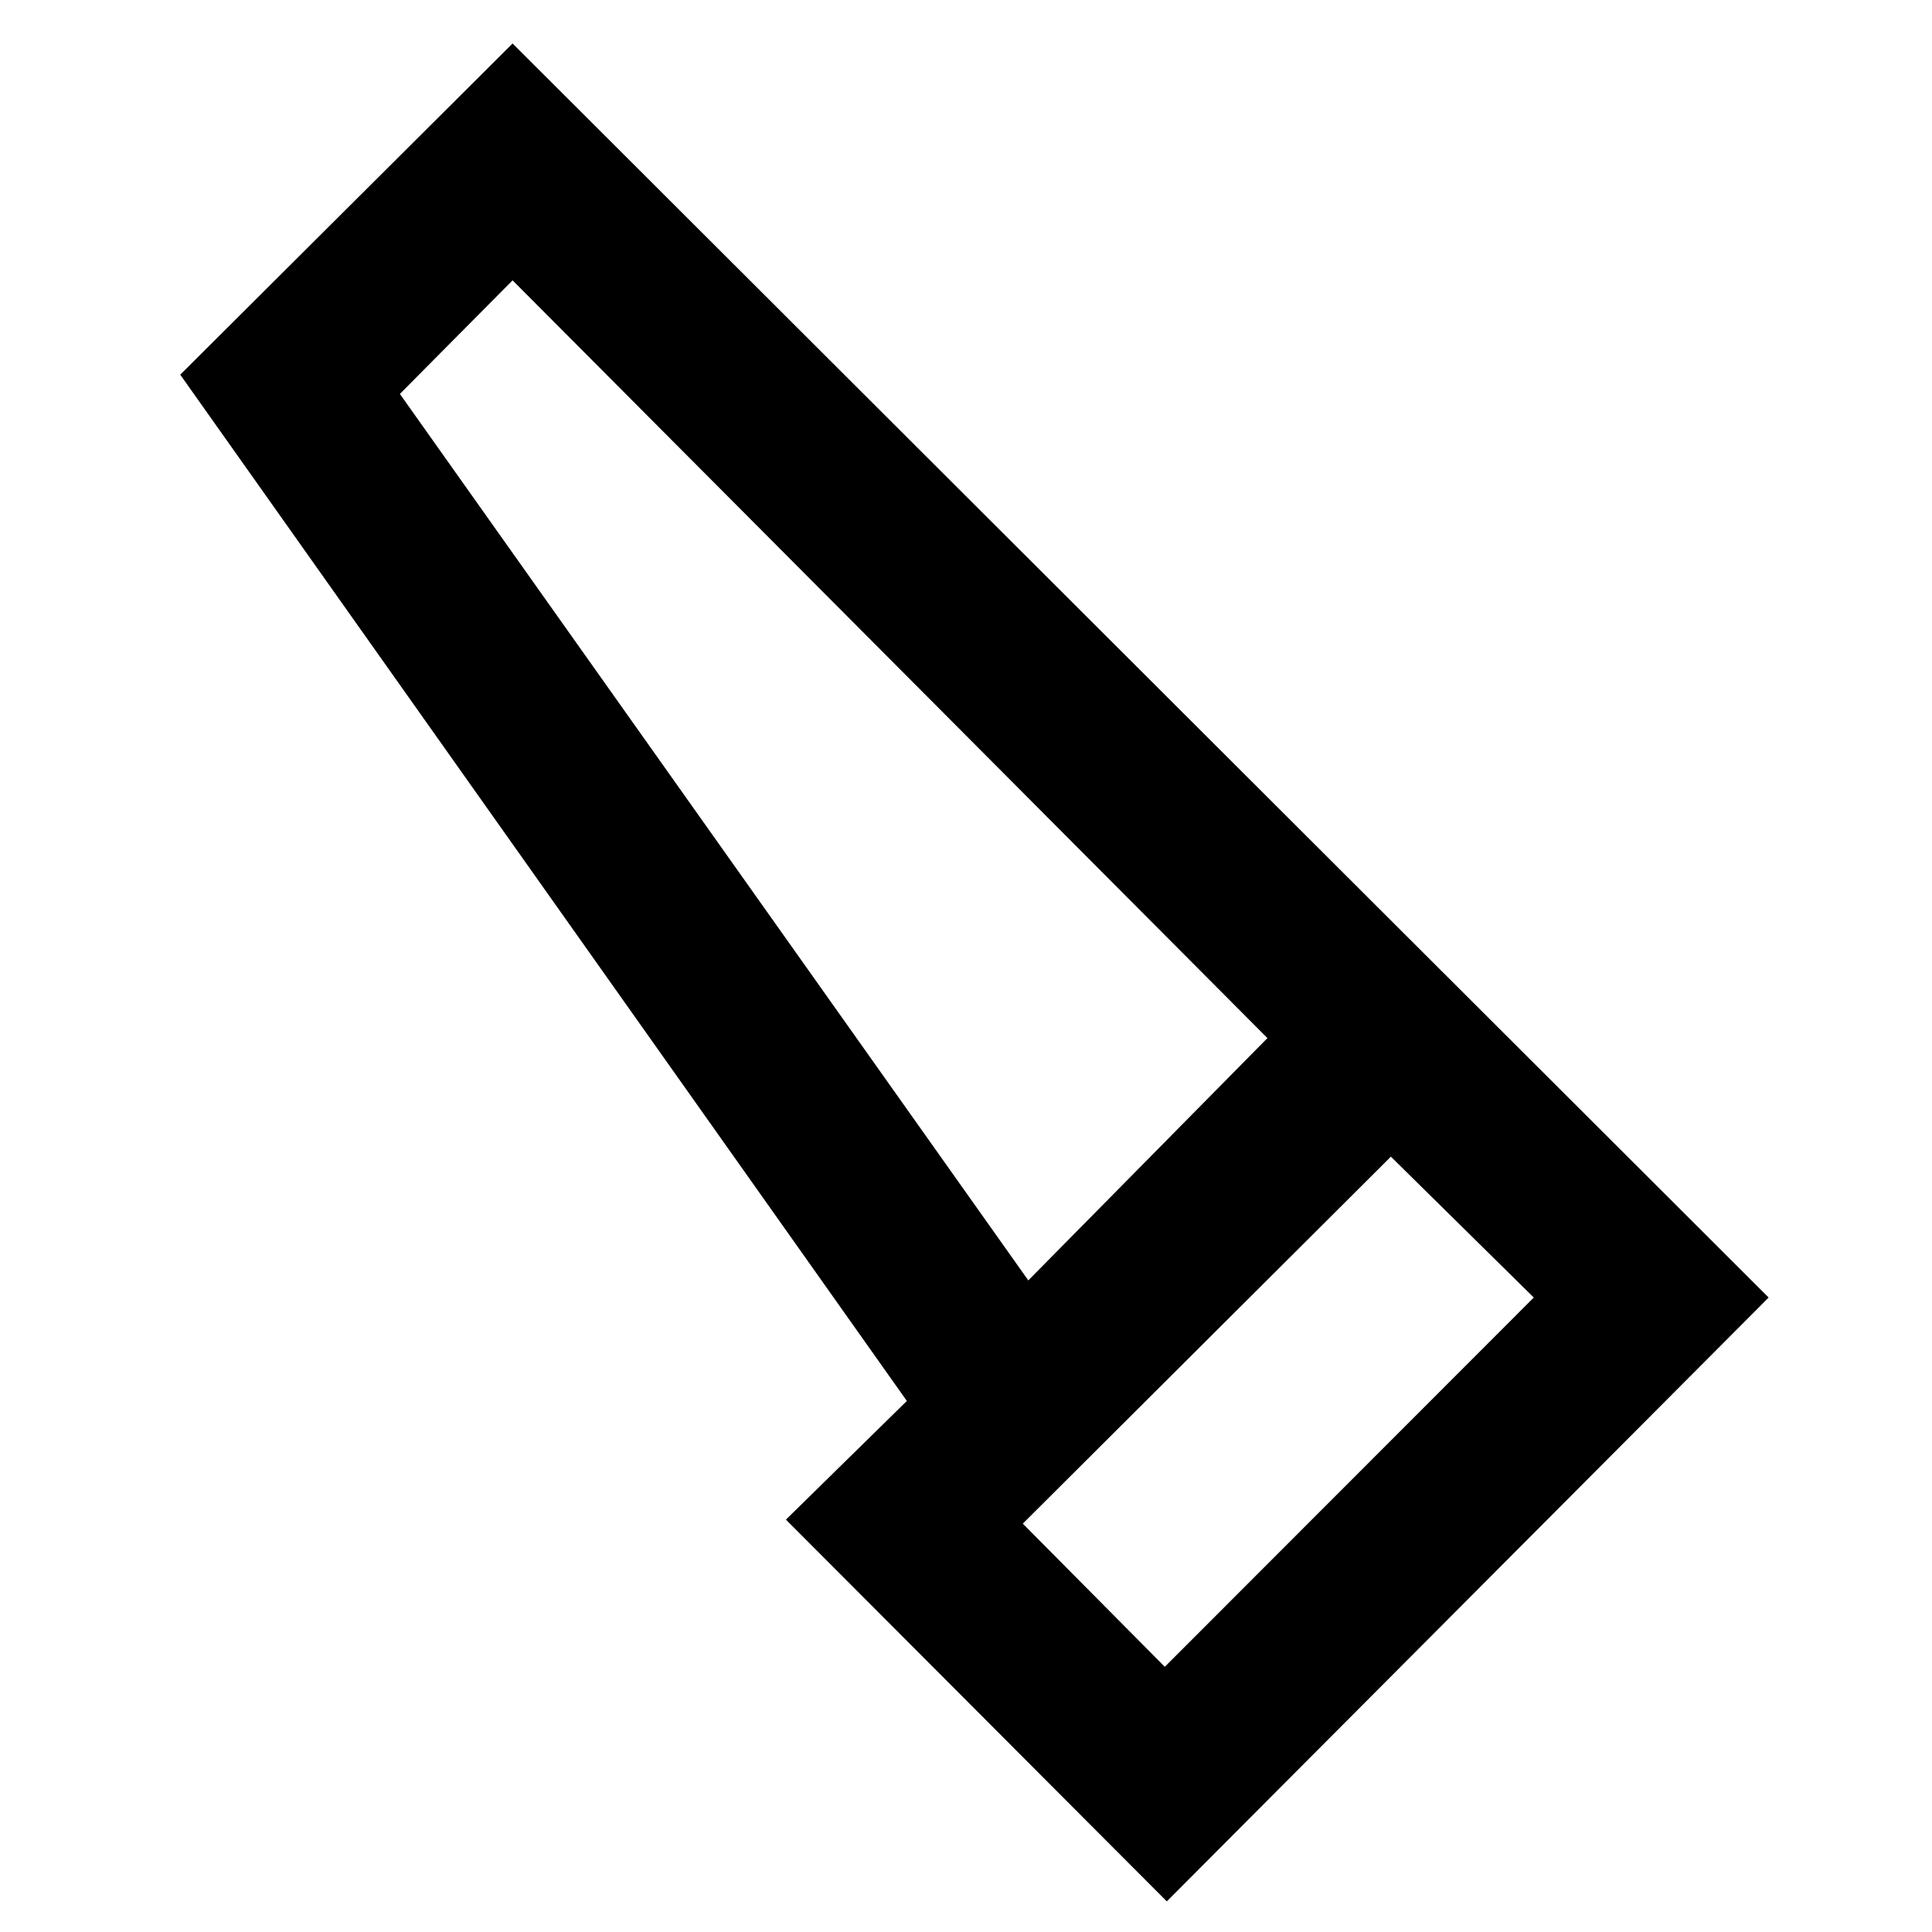 <svg xmlns="http://www.w3.org/2000/svg" height="48" viewBox="0 -960 960 960" width="48"><path d="M579.78-15.22 390.52-204.91l60.09-58.96L89.56-773.83 254.7-938.39l624.13 623.13L579.78-15.22Zm-68.82-308.56 118.82-120.39L254.7-820.7l-56 56.44 312.26 440.48Zm67.82 192 183.35-183.48-71-70-182.91 182.35 70.56 71.13Zm-67.82-192 118.82-120.39-118.82 120.39Z"/></svg>